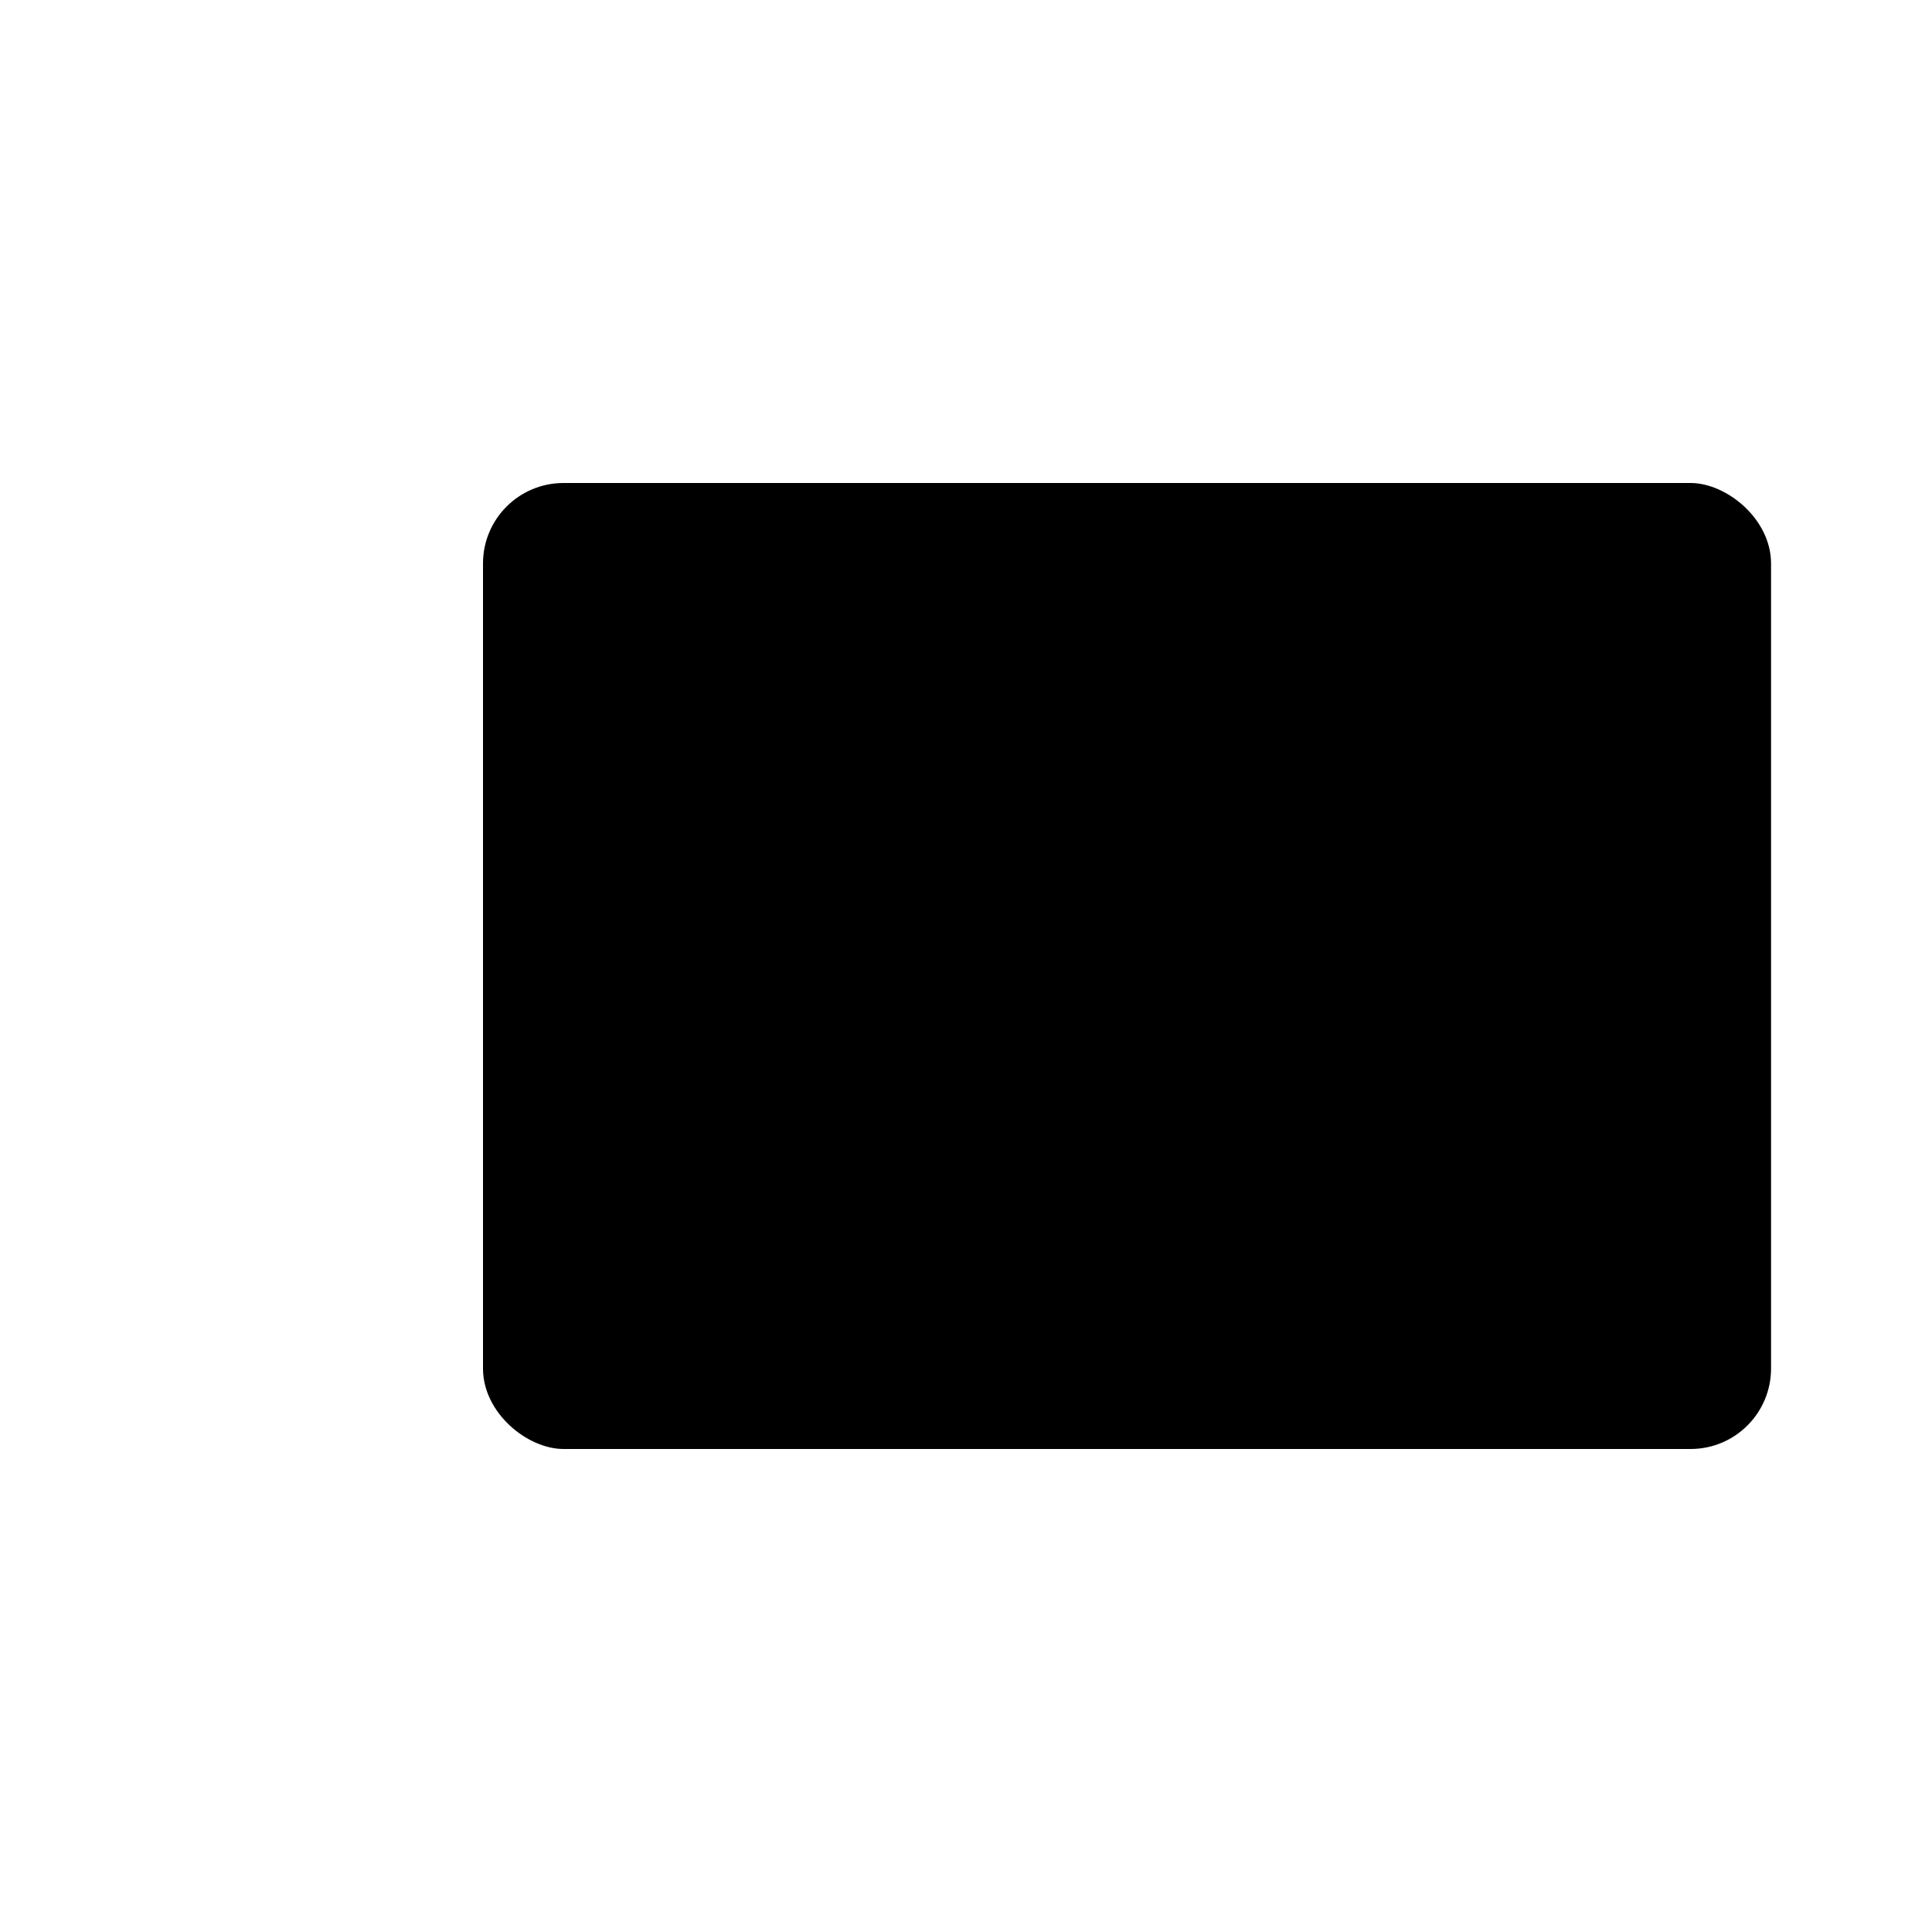 <?xml version="1.0" encoding="UTF-8" standalone="no"?>
<svg
   xmlns:dc="http://purl.org/dc/elements/1.1/"
   xmlns:cc="http://creativecommons.org/ns#"
   xmlns:rdf="http://www.w3.org/1999/02/22-rdf-syntax-ns#"
   xmlns:svg="http://www.w3.org/2000/svg"
   xmlns="http://www.w3.org/2000/svg"
   width="48"
   height="48"
   viewBox="0 0 12.7 12.7"
   version="1.1"
   id="svg17730">
  <defs
     id="defs17724" />
  <rect
     transform="matrix(0,1,1,0,0,0)"
     style="opacity:1;fill-opacity:1;stroke:none;stroke-width:0.529;stroke-linecap:round;stroke-linejoin:round;stroke-miterlimit:4;stroke-dasharray:none;stroke-opacity:1"
     id="rect6830"
     width="6.35"
     height="8.467"
     x="3.175"
     y="3.175"
     ry="0.529"
     class="base" />
  <rect
     rx="0.794"
     class="base"
     ry="0.794"
     y="1.323"
     x="4.498"
     height="3.704"
     width="3.704"
     id="rect11570"
     style="opacity:1;fill:none;fill-opacity:1;stroke-width:0.529;stroke-linecap:round;stroke-linejoin:round;stroke-miterlimit:4;stroke-dasharray:none;stroke-opacity:1"
     transform="matrix(0,1,1,0,0,0)" />
  <path
     class="light"
     id="rect11572"
     transform="scale(0.265)"
     d="M 15.996,15.996 12,16 v 2 l 3.996,-0.002 c 1.125,-7.68e-4 2.002,0.875 2.002,2 V 28 c 0,1.125 -0.877,2 -2.002,2 H 12 v 2 h 3.996 c 2.199,0 4.002,-1.801 4.002,-4 v -8.002 c 0,-2.199 -1.803,-4.003 -4.002,-4.002 z"
     style="color:#000000;font-style:normal;font-variant:normal;font-weight:normal;font-stretch:normal;font-size:medium;line-height:normal;font-family:sans-serif;font-variant-ligatures:normal;font-variant-position:normal;font-variant-caps:normal;font-variant-numeric:normal;font-variant-alternates:normal;font-feature-settings:normal;text-indent:0;text-align:start;text-decoration:none;text-decoration-line:none;text-decoration-style:solid;text-decoration-color:#000000;letter-spacing:normal;word-spacing:normal;text-transform:none;writing-mode:lr-tb;direction:ltr;text-orientation:mixed;dominant-baseline:auto;baseline-shift:baseline;text-anchor:start;white-space:normal;shape-padding:0;clip-rule:nonzero;display:inline;overflow:visible;visibility:visible;opacity:1;isolation:auto;mix-blend-mode:normal;color-interpolation:sRGB;color-interpolation-filters:linearRGB;solid-color:#000000;solid-opacity:1;vector-effect:none;fill-opacity:1;fill-rule:nonzero;stroke:none;stroke-width:2;stroke-linecap:round;stroke-linejoin:round;stroke-miterlimit:4;stroke-dasharray:none;stroke-dashoffset:0;stroke-opacity:1;color-rendering:auto;image-rendering:auto;shape-rendering:auto;text-rendering:auto;enable-background:accumulate" />
</svg>
